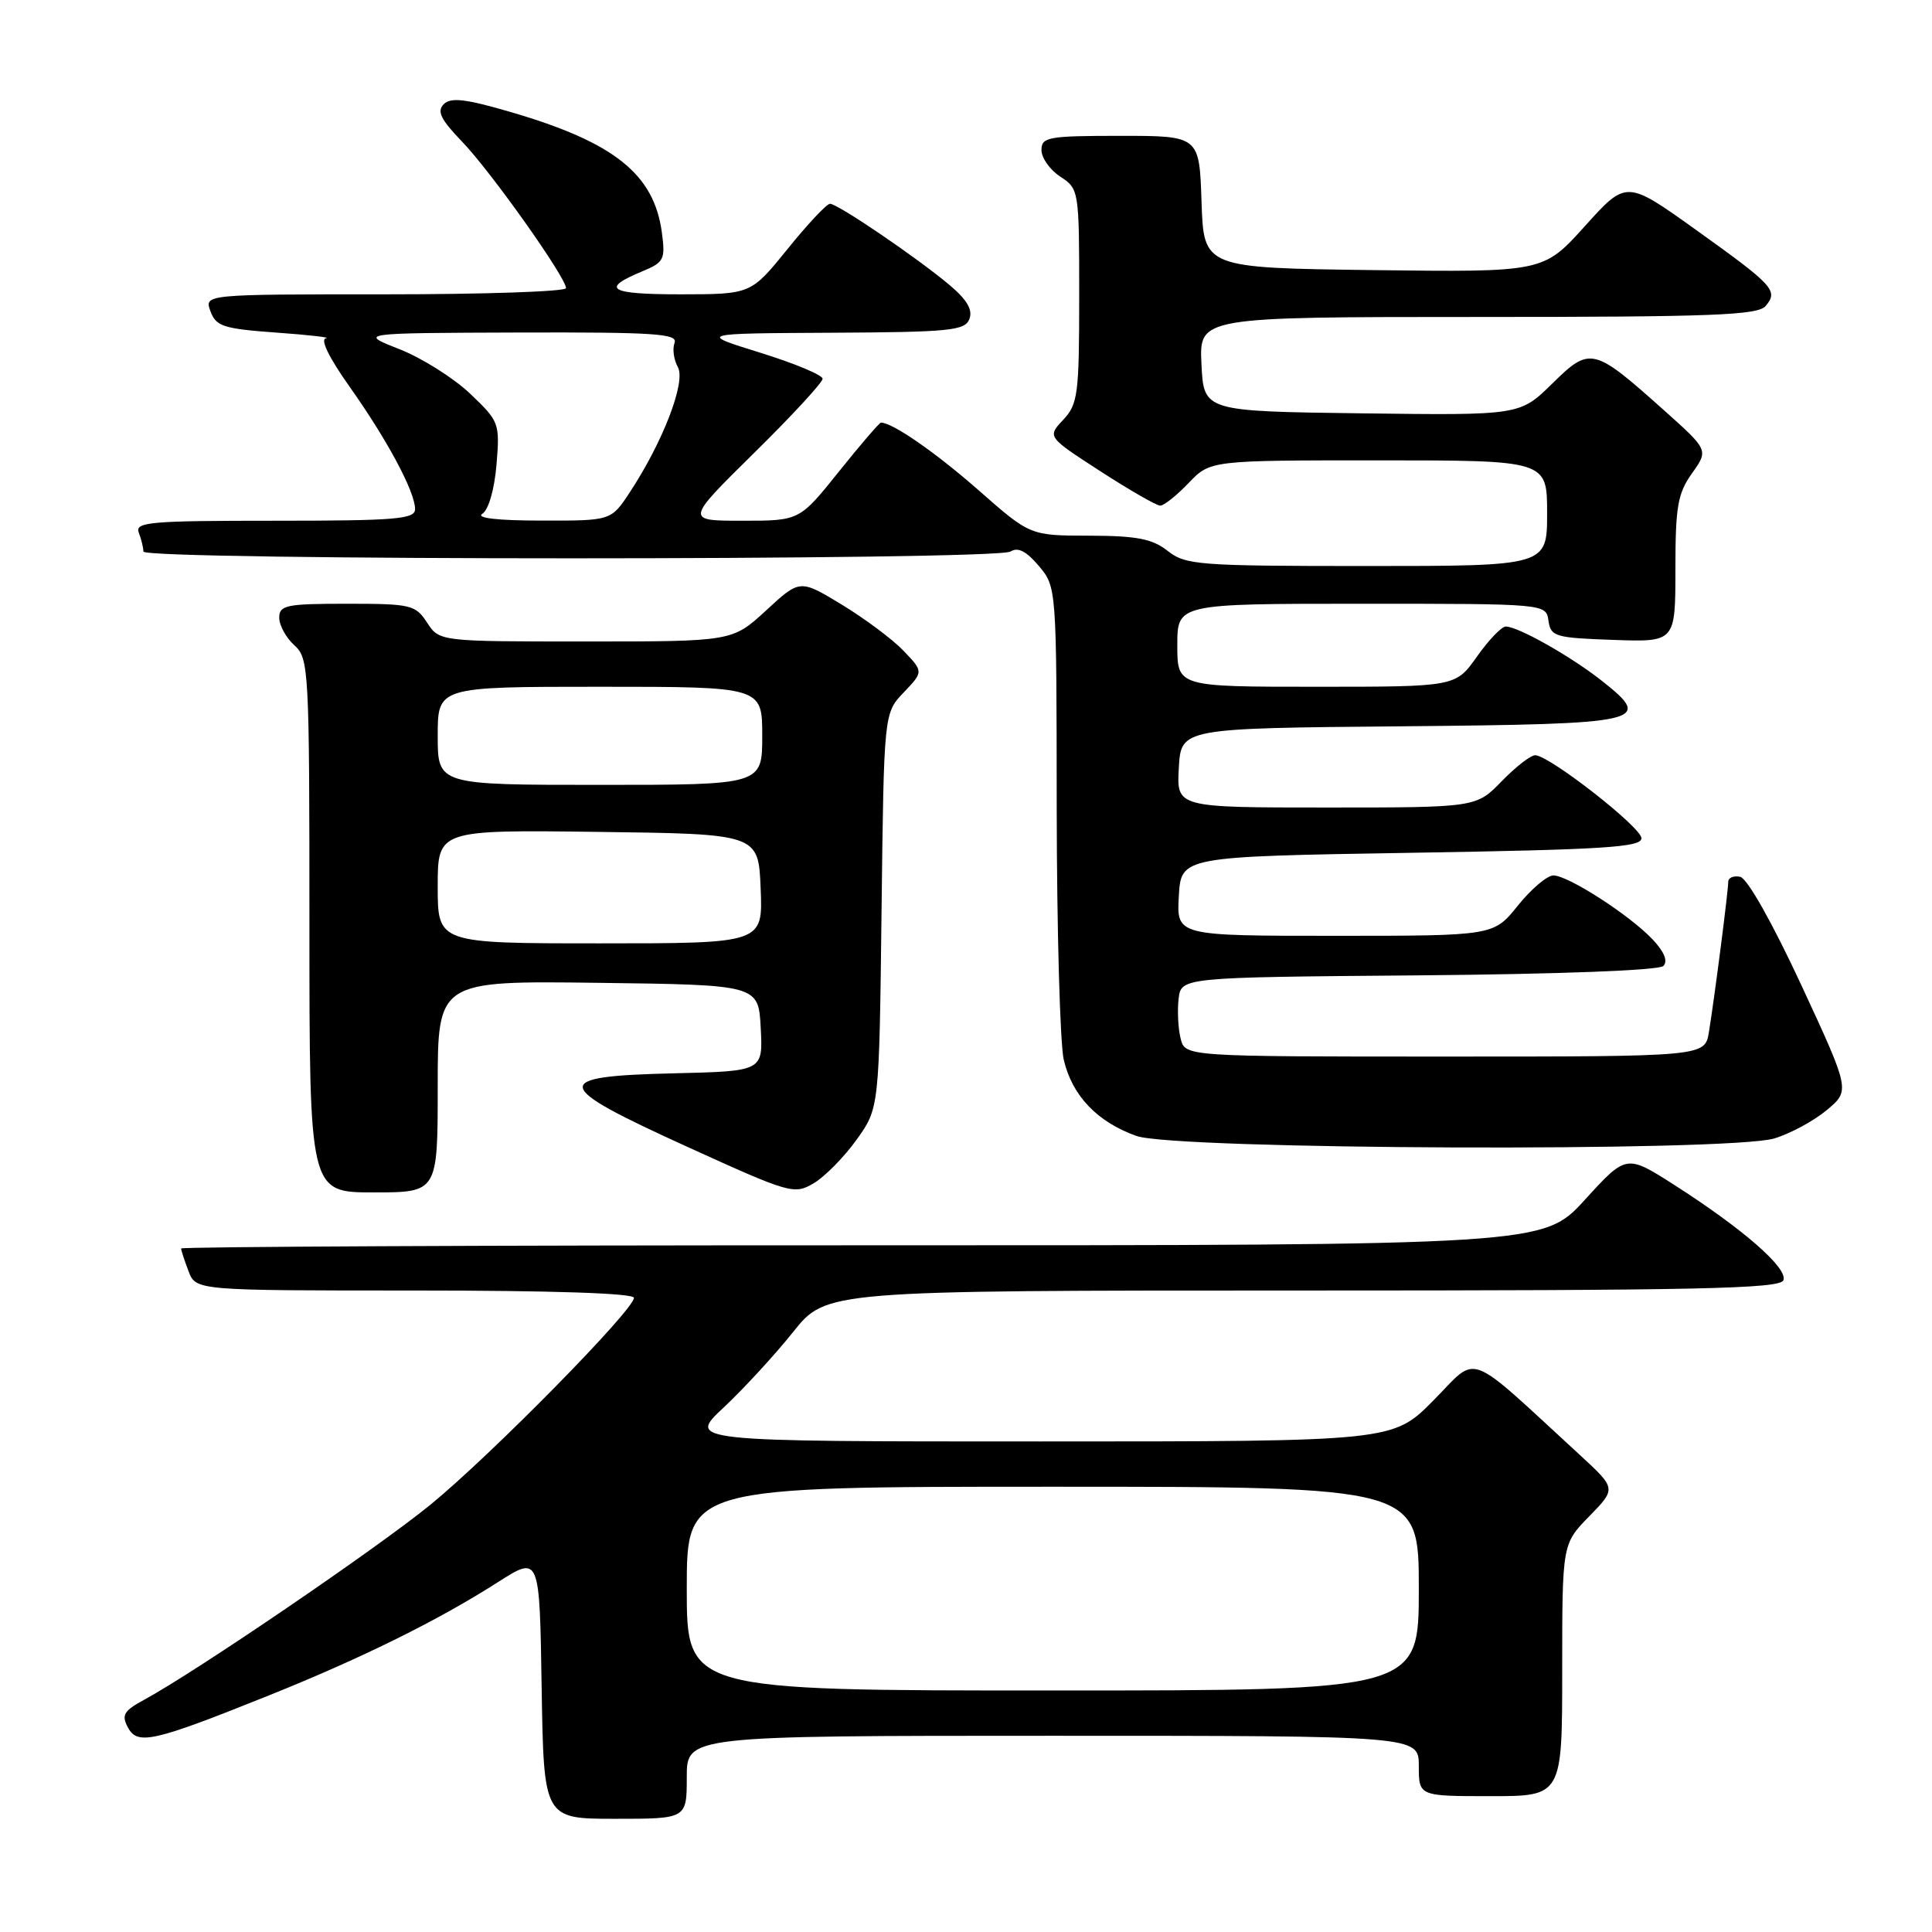 <?xml version="1.0" encoding="UTF-8" standalone="no"?>
<!DOCTYPE svg PUBLIC "-//W3C//DTD SVG 1.1//EN" "http://www.w3.org/Graphics/SVG/1.1/DTD/svg11.dtd" >
<svg xmlns="http://www.w3.org/2000/svg" xmlns:xlink="http://www.w3.org/1999/xlink" version="1.1" viewBox="0 0 256 256">
 <g >
 <path fill="currentColor"
d=" M 91.00 235.50 C 91.00 230.00 91.00 230.00 139.50 230.00 C 188.00 230.00 188.00 230.00 188.00 234.00 C 188.00 238.00 188.00 238.00 197.50 238.00 C 207.00 238.00 207.00 238.00 207.00 221.29 C 207.00 204.58 207.00 204.58 210.59 200.91 C 214.17 197.24 214.17 197.24 209.34 192.79 C 193.99 178.69 195.99 179.44 189.96 185.54 C 184.57 191.00 184.57 191.00 137.83 191.00 C 91.09 191.00 91.09 191.00 95.88 186.51 C 98.52 184.04 102.66 179.54 105.08 176.51 C 109.48 171.00 109.48 171.00 172.63 171.00 C 224.95 171.00 235.88 170.77 236.31 169.64 C 236.92 168.04 230.99 162.86 221.87 157.02 C 215.50 152.95 215.50 152.95 210.00 158.98 C 204.50 165.01 204.50 165.01 114.25 165.01 C 64.61 165.00 24.00 165.20 24.00 165.43 C 24.00 165.67 24.44 167.02 24.98 168.43 C 25.95 171.00 25.95 171.00 54.98 171.00 C 73.15 171.00 84.00 171.36 84.00 171.97 C 84.00 173.57 65.08 192.80 57.05 199.37 C 50.00 205.13 25.99 221.49 19.10 225.23 C 16.39 226.70 16.07 227.26 16.95 228.90 C 18.23 231.29 20.28 230.82 35.81 224.58 C 48.06 219.65 58.09 214.69 66.00 209.63 C 71.50 206.12 71.50 206.12 71.77 223.56 C 72.05 241.00 72.05 241.00 81.52 241.00 C 91.00 241.00 91.00 241.00 91.00 235.50 Z  M 58.00 143.98 C 58.00 129.96 58.00 129.96 79.25 130.23 C 100.50 130.50 100.50 130.50 100.80 136.22 C 101.10 141.94 101.10 141.94 89.31 142.22 C 72.81 142.61 73.01 143.74 91.05 151.95 C 104.71 158.17 105.24 158.32 107.83 156.78 C 109.30 155.91 111.85 153.32 113.50 151.02 C 116.50 146.83 116.50 146.83 116.81 120.67 C 117.12 94.50 117.12 94.50 119.75 91.75 C 122.37 89.00 122.37 89.00 119.72 86.23 C 118.27 84.71 114.58 81.96 111.53 80.11 C 105.99 76.75 105.99 76.75 101.52 80.88 C 97.04 85.00 97.04 85.00 77.64 85.00 C 58.23 85.00 58.23 85.00 56.59 82.50 C 55.05 80.14 54.45 80.00 45.98 80.00 C 37.92 80.00 37.00 80.19 37.00 81.85 C 37.00 82.86 37.90 84.50 39.00 85.50 C 40.93 87.24 41.00 88.58 41.00 122.65 C 41.00 158.00 41.00 158.00 49.50 158.00 C 58.00 158.00 58.00 158.00 58.00 143.98 Z  M 235.10 150.85 C 237.21 150.22 240.33 148.53 242.05 147.10 C 245.16 144.50 245.16 144.50 238.67 130.50 C 234.83 122.24 231.52 116.37 230.58 116.18 C 229.71 116.00 229.00 116.30 229.00 116.85 C 229.00 118.08 227.17 132.29 226.44 136.75 C 225.91 140.00 225.91 140.00 191.47 140.00 C 157.04 140.00 157.04 140.00 156.44 137.62 C 156.11 136.31 155.99 133.95 156.17 132.37 C 156.50 129.50 156.50 129.50 187.96 129.24 C 206.63 129.08 219.82 128.58 220.40 128.00 C 221.03 127.37 220.54 126.13 218.99 124.49 C 215.97 121.28 207.79 116.00 205.83 116.00 C 205.01 116.00 202.89 117.80 201.12 120.00 C 197.91 124.00 197.91 124.00 176.90 124.00 C 155.90 124.00 155.90 124.00 156.20 118.75 C 156.50 113.50 156.50 113.50 187.00 113.00 C 212.56 112.58 217.50 112.27 217.50 111.07 C 217.50 109.64 205.45 100.21 203.45 100.07 C 202.87 100.03 200.87 101.58 199.00 103.50 C 195.61 107.00 195.61 107.00 175.75 107.00 C 155.90 107.00 155.90 107.00 156.20 101.75 C 156.50 96.50 156.50 96.50 185.65 96.24 C 218.06 95.94 219.19 95.68 212.20 90.17 C 208.10 86.94 201.09 82.99 199.51 83.02 C 198.96 83.03 197.23 84.83 195.69 87.02 C 192.87 91.00 192.87 91.00 174.44 91.00 C 156.00 91.00 156.00 91.00 156.00 85.50 C 156.00 80.00 156.00 80.00 180.43 80.00 C 204.86 80.00 204.86 80.00 205.18 82.25 C 205.48 84.35 206.06 84.52 213.75 84.79 C 222.00 85.08 222.00 85.08 222.00 75.44 C 222.00 67.13 222.30 65.39 224.19 62.73 C 226.39 59.64 226.39 59.64 220.53 54.40 C 211.11 45.98 210.71 45.88 205.67 50.84 C 201.38 55.04 201.38 55.04 180.44 54.77 C 159.50 54.50 159.50 54.50 159.20 48.25 C 158.90 42.00 158.90 42.00 195.83 42.00 C 226.94 42.00 232.95 41.77 233.96 40.54 C 235.66 38.51 235.06 37.86 224.70 30.44 C 215.50 23.86 215.50 23.86 210.00 29.97 C 204.50 36.07 204.50 36.07 182.00 35.79 C 159.50 35.50 159.50 35.50 159.21 26.75 C 158.92 18.00 158.92 18.00 148.46 18.00 C 138.88 18.00 138.00 18.16 138.00 19.88 C 138.00 20.92 139.12 22.51 140.50 23.41 C 142.97 25.03 143.00 25.21 143.00 39.21 C 143.00 52.26 142.83 53.55 140.88 55.63 C 138.76 57.88 138.76 57.88 145.80 62.44 C 149.68 64.95 153.25 67.00 153.74 67.00 C 154.23 67.00 155.92 65.65 157.50 64.00 C 160.37 61.00 160.37 61.00 182.69 61.00 C 205.00 61.00 205.00 61.00 205.00 68.00 C 205.00 75.00 205.00 75.00 181.13 75.00 C 158.78 75.00 157.11 74.87 154.73 73.00 C 152.68 71.39 150.65 71.00 144.34 70.98 C 136.50 70.97 136.50 70.97 129.68 64.97 C 123.95 59.94 118.27 56.00 116.73 56.00 C 116.53 56.00 114.01 58.92 111.15 62.50 C 105.94 69.00 105.94 69.00 98.37 69.00 C 90.81 69.00 90.81 69.00 99.90 60.04 C 104.91 55.11 109.00 50.68 109.00 50.19 C 109.00 49.70 105.29 48.15 100.75 46.74 C 92.50 44.18 92.50 44.18 110.14 44.09 C 125.89 44.01 127.86 43.81 128.45 42.27 C 128.92 41.05 128.13 39.71 125.81 37.76 C 121.52 34.15 111.00 27.00 109.98 27.00 C 109.55 27.00 107.01 29.70 104.35 33.00 C 99.50 38.99 99.50 38.99 90.19 39.00 C 80.71 39.00 79.50 38.28 85.09 35.96 C 87.99 34.76 88.18 34.39 87.70 30.80 C 86.66 23.07 81.39 18.86 67.75 14.87 C 61.72 13.10 59.73 12.87 58.80 13.80 C 57.86 14.74 58.40 15.83 61.21 18.75 C 65.01 22.68 75.00 36.76 75.00 38.18 C 75.00 38.63 64.21 39.00 51.03 39.00 C 27.06 39.00 27.06 39.00 27.89 41.25 C 28.63 43.25 29.60 43.56 36.61 44.07 C 40.95 44.38 43.91 44.72 43.20 44.82 C 42.39 44.93 43.58 47.37 46.33 51.25 C 51.33 58.31 55.00 65.17 55.00 67.46 C 55.00 68.79 52.48 69.00 36.39 69.00 C 19.84 69.00 17.85 69.17 18.39 70.58 C 18.73 71.45 19.00 72.58 19.00 73.08 C 19.00 74.28 132.01 74.28 133.90 73.08 C 134.88 72.46 135.99 73.03 137.65 74.99 C 140.00 77.79 140.00 77.80 140.02 107.14 C 140.04 123.29 140.46 138.26 140.95 140.41 C 142.06 145.18 145.38 148.66 150.58 150.52 C 155.73 152.35 229.12 152.64 235.10 150.85 Z  M 91.00 210.50 C 91.00 197.00 91.00 197.00 139.50 197.00 C 188.00 197.00 188.00 197.00 188.00 210.50 C 188.00 224.00 188.00 224.00 139.50 224.00 C 91.00 224.00 91.00 224.00 91.00 210.50 Z  M 58.00 117.48 C 58.00 109.96 58.00 109.96 79.25 110.23 C 100.50 110.50 100.50 110.50 100.79 117.75 C 101.09 125.00 101.09 125.00 79.54 125.00 C 58.00 125.00 58.00 125.00 58.00 117.48 Z  M 58.00 97.50 C 58.00 91.00 58.00 91.00 79.50 91.00 C 101.00 91.00 101.00 91.00 101.00 97.50 C 101.00 104.00 101.00 104.00 79.50 104.00 C 58.00 104.00 58.00 104.00 58.00 97.50 Z  M 63.91 68.08 C 64.74 67.55 65.51 64.87 65.79 61.56 C 66.24 56.07 66.16 55.84 62.29 52.16 C 60.11 50.09 55.89 47.43 52.91 46.26 C 47.50 44.13 47.50 44.13 68.72 44.06 C 86.79 44.01 89.86 44.21 89.38 45.44 C 89.08 46.23 89.28 47.67 89.82 48.64 C 90.91 50.59 87.86 58.54 83.44 65.25 C 80.97 69.00 80.97 69.00 71.74 68.98 C 65.93 68.98 63.02 68.64 63.91 68.08 Z "/>
</g>
</svg>